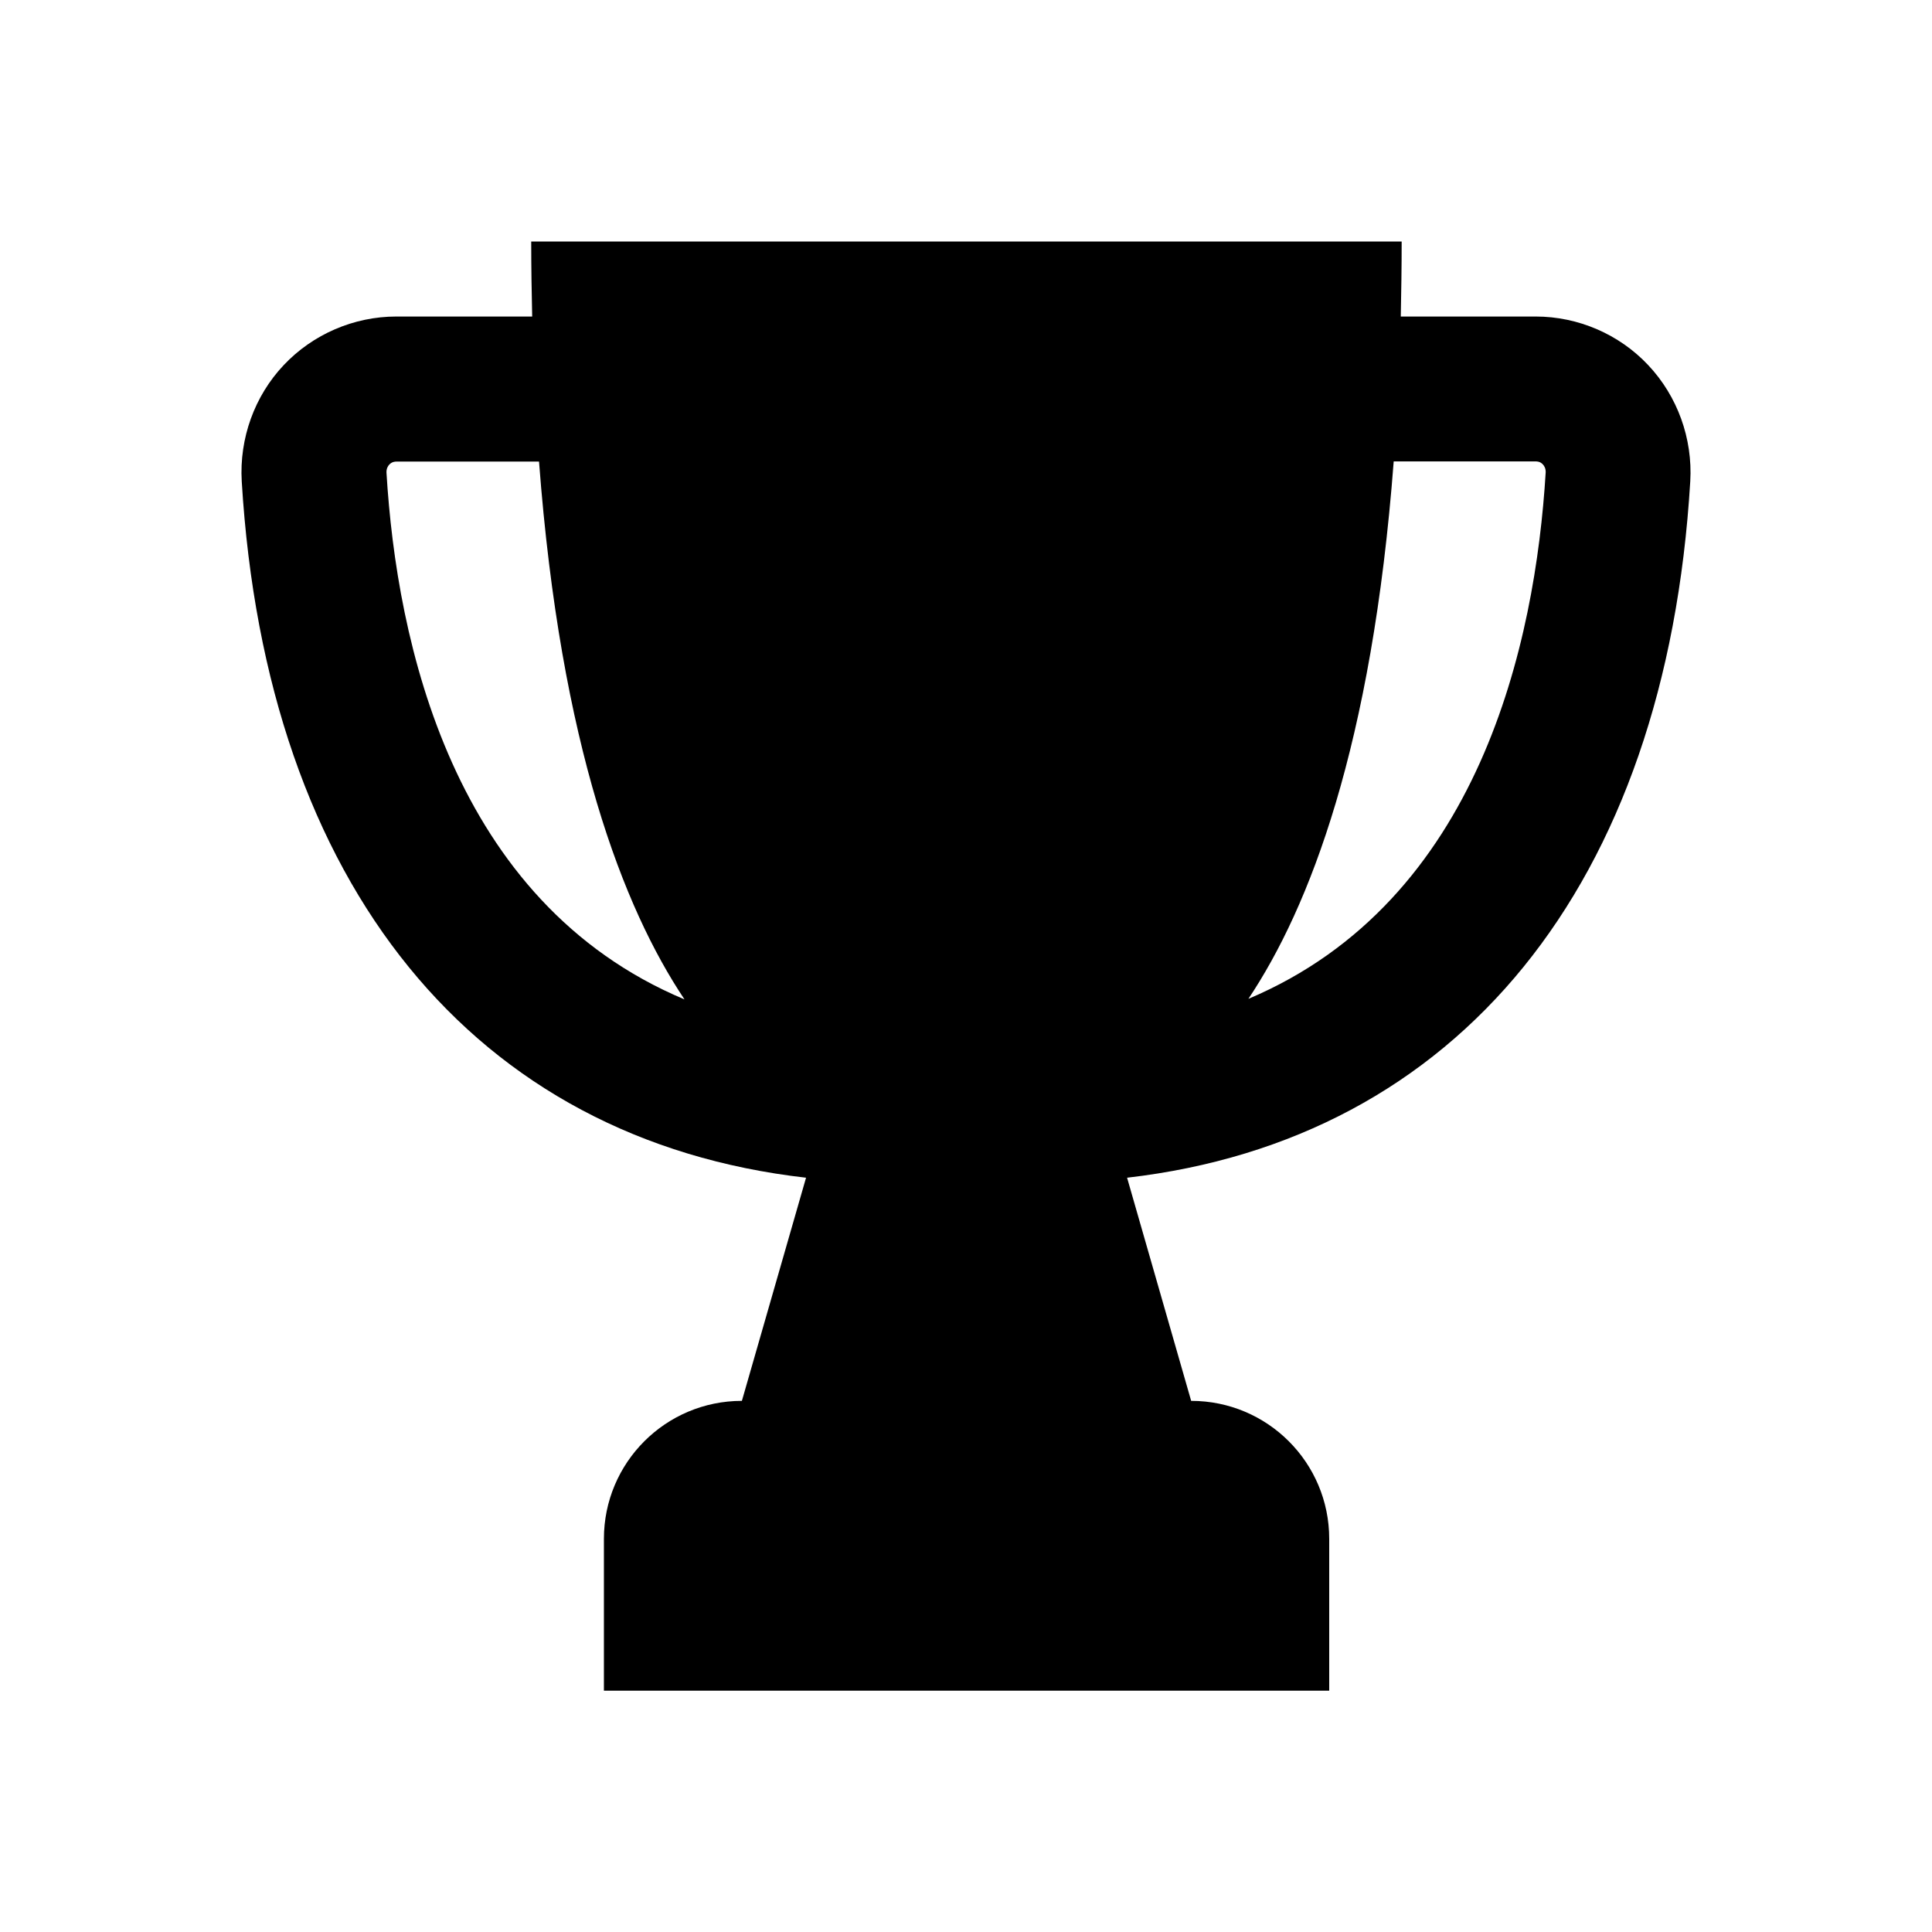 <svg width="24" height="24" viewBox="0 0 24 24" fill="none" xmlns="http://www.w3.org/2000/svg">
<path d="M20.474 4.535C20.114 4.152 19.604 3.932 19.077 3.932H17.401C17.407 3.63 17.412 3.32 17.412 3H6.599C6.599 3.32 6.604 3.63 6.611 3.932H4.923C4.396 3.932 3.886 4.152 3.525 4.535C3.161 4.92 2.972 5.446 3.003 5.979C3.305 11.007 5.9 14.161 10.013 14.63L9.216 17.402C8.269 17.402 7.502 18.169 7.502 19.116V21.002H16.512V19.116C16.512 18.169 15.745 17.402 14.797 17.402L14.001 14.63C18.105 14.157 20.697 11.004 20.997 5.979C21.028 5.448 20.839 4.922 20.474 4.535ZM4.801 5.871C4.799 5.822 4.819 5.788 4.837 5.77C4.871 5.734 4.912 5.734 4.923 5.734H6.696C6.964 9.274 7.745 11.281 8.503 12.415C5.616 11.204 4.927 7.971 4.801 5.871ZM15.508 12.408C16.267 11.272 17.045 9.267 17.313 5.732H19.079C19.093 5.732 19.131 5.732 19.165 5.768C19.183 5.786 19.203 5.82 19.201 5.869C19.073 7.969 18.386 11.193 15.508 12.408Z" fill="black"/>
</svg>
